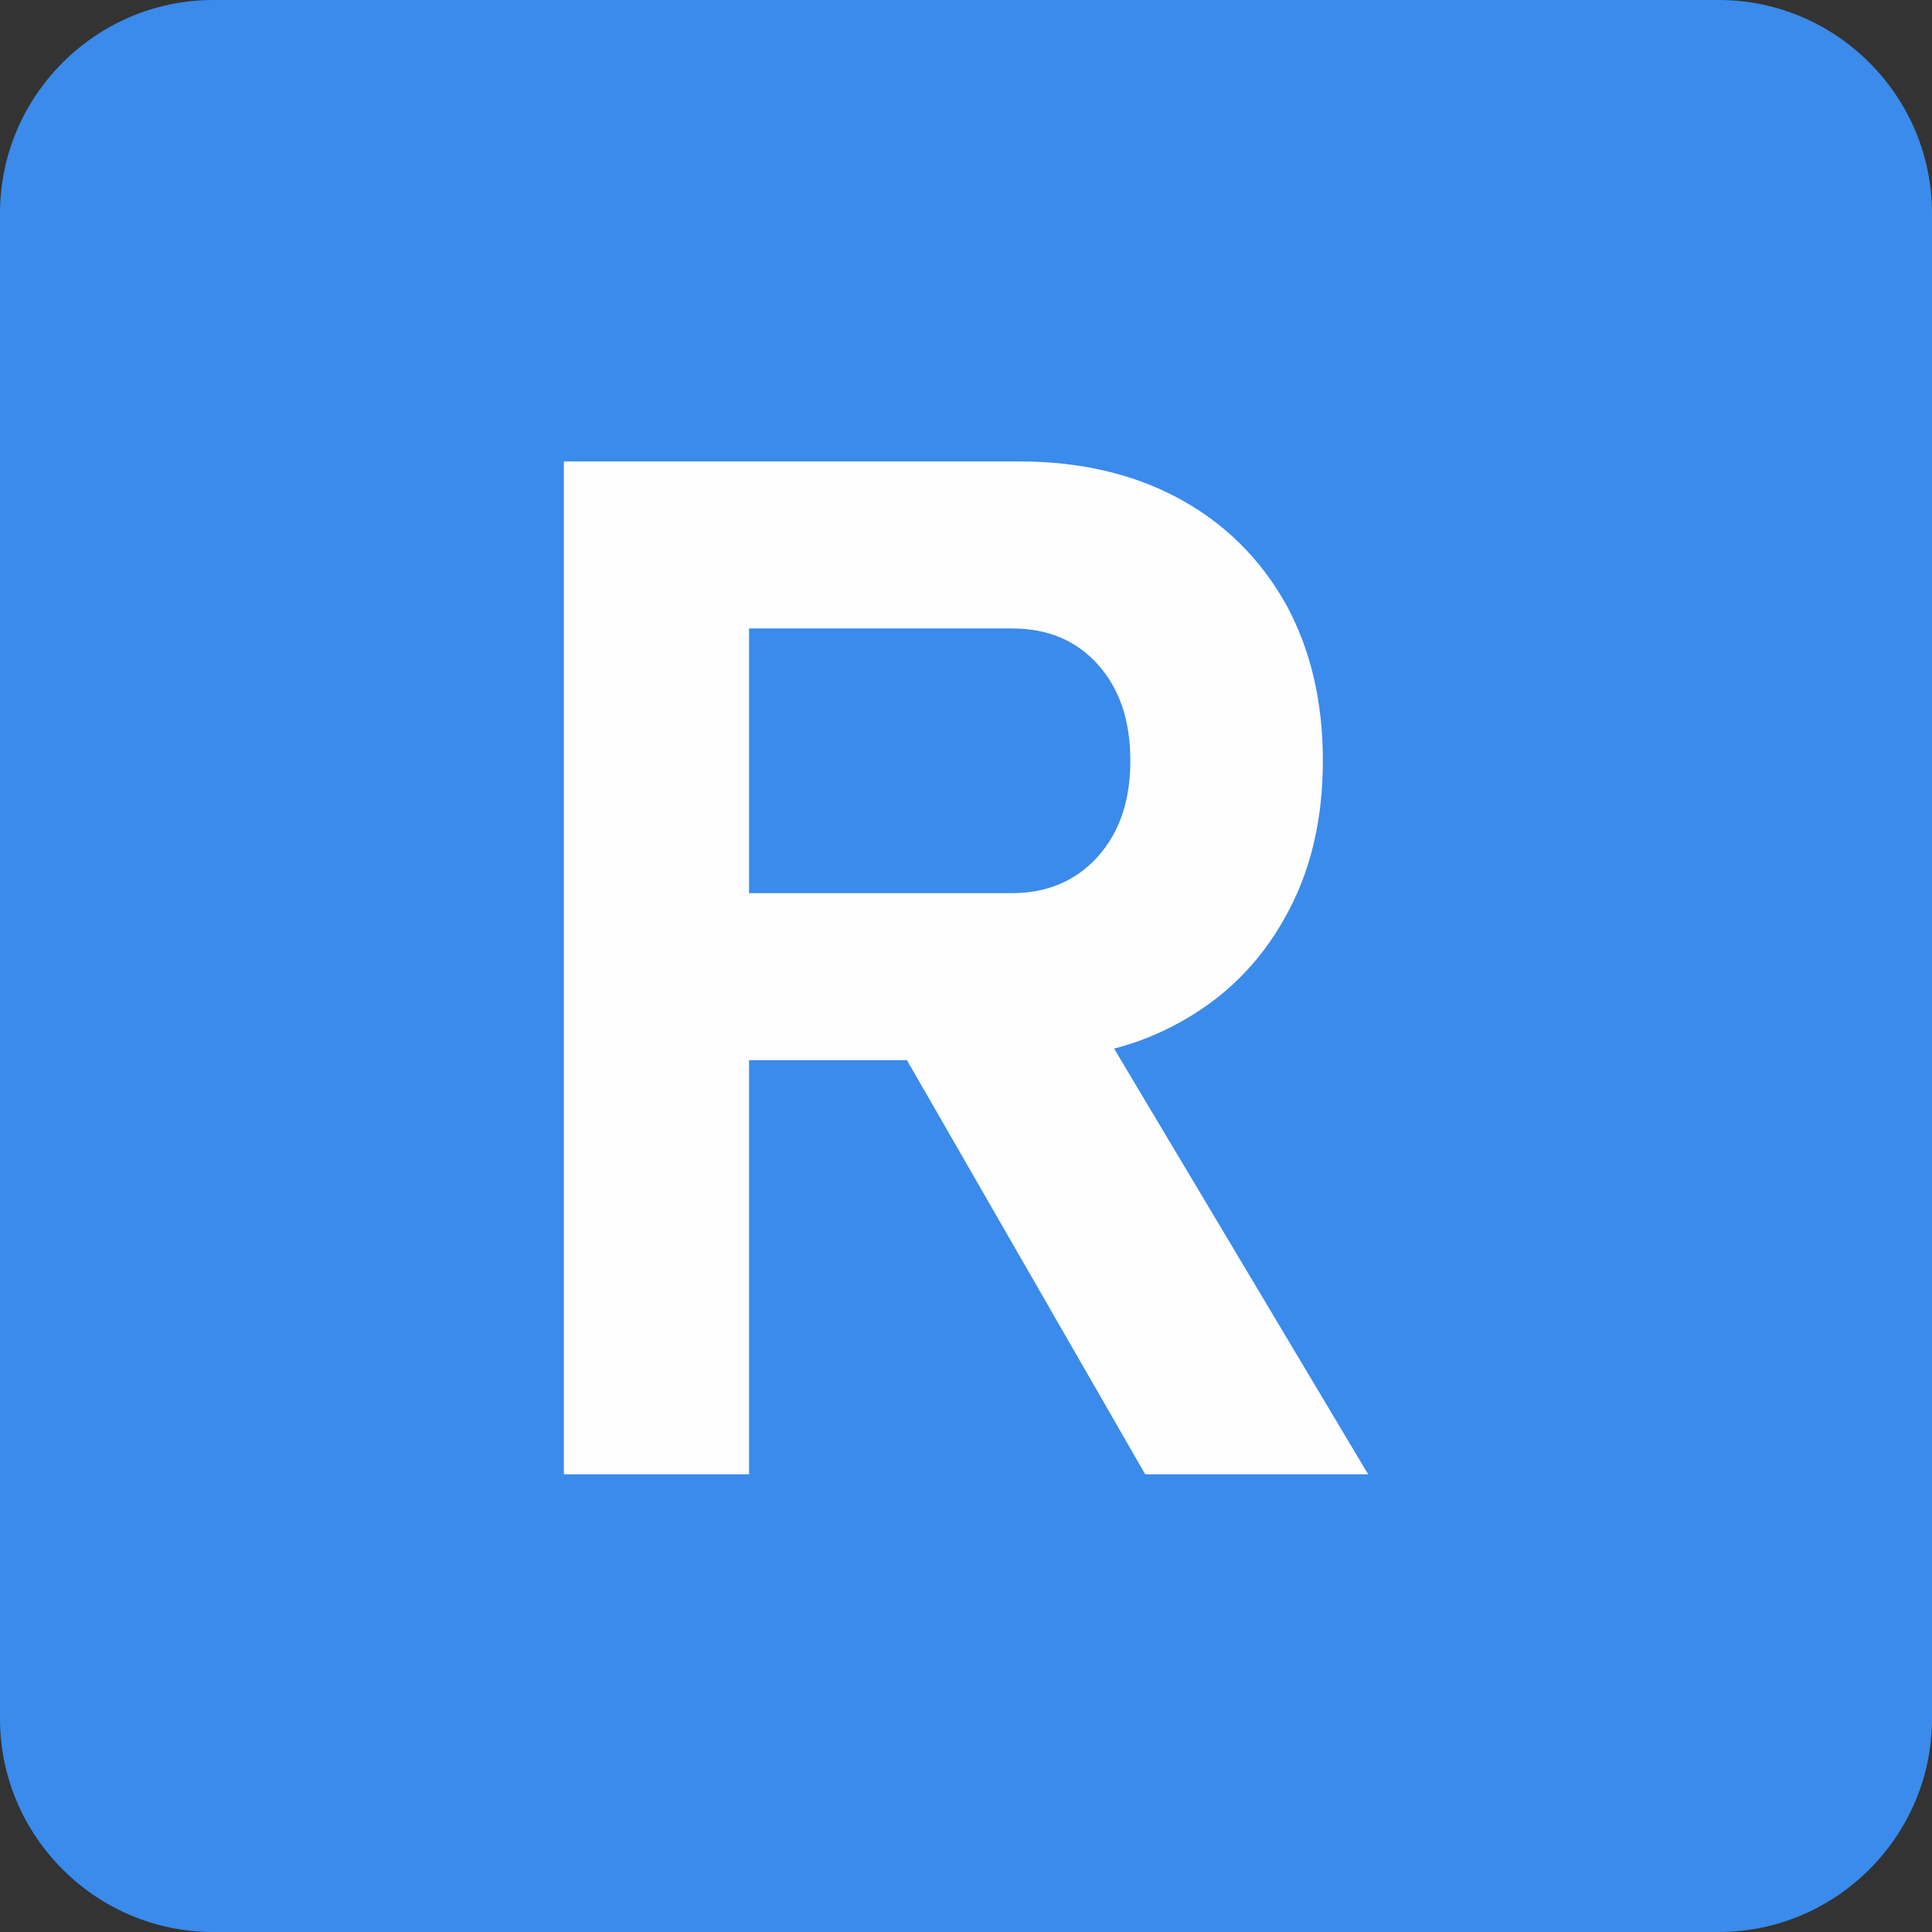 <?xml version="1.0" encoding="UTF-8"?>
<!DOCTYPE svg PUBLIC "-//W3C//DTD SVG 1.1//EN" "http://www.w3.org/Graphics/SVG/1.1/DTD/svg11.dtd">
<!-- Creator: CorelDRAW 2021.5 -->
<svg xmlns="http://www.w3.org/2000/svg" xml:space="preserve" width="87px" height="87px" version="1.1" shape-rendering="geometricPrecision" text-rendering="geometricPrecision" image-rendering="optimizeQuality" fill-rule="evenodd" clip-rule="evenodd"
viewBox="0 0 87 87"
 xmlns:xlink="http://www.w3.org/1999/xlink"
 xmlns:xodm="http://www.corel.com/coreldraw/odm/2003">
 <rect x="0" y="0" width="87" height="87" fill="#333333" stroke="none"/>
 <g id="Camada_x0020_1">
  <rect fill="#FEFEFE" x="3.76" y="5.1" width="79.48" height="76.8"/>
  <path fill="#3A8BEB" d="M9.6 0l67.8 0c5.28,0 9.6,4.32 9.6,9.6l0 67.8c0,5.28 -4.32,9.6 -9.6,9.6l-67.8 0c-5.28,0 -9.6,-4.32 -9.6,-9.6l0 -67.8c0,-5.28 4.32,-9.6 9.6,-9.6zm41.97 66.39l-10.73 -18.65 -7.11 0 0 18.65 -8.34 0 0 -45.61 3.4 0 4.94 0 12.2 0c2.74,0 5.13,0.57 7.18,1.68 2.05,1.12 3.63,2.69 4.77,4.7 1.12,2.02 1.69,4.38 1.69,7.1 0,2.7 -0.57,5.06 -1.72,7.08 -1.13,2.04 -2.73,3.61 -4.76,4.72 -0.91,0.5 -1.88,0.89 -2.92,1.16l11.44 19.17 -10.04 0zm-17.84 -26.17l11.84 0c1.59,0 2.89,-0.56 3.87,-1.65 0.98,-1.1 1.46,-2.53 1.46,-4.31 0,-1.8 -0.48,-3.24 -1.45,-4.32 -0.96,-1.09 -2.26,-1.64 -3.88,-1.64l-11.84 0 0 11.92z"/>
 </g>
</svg>

